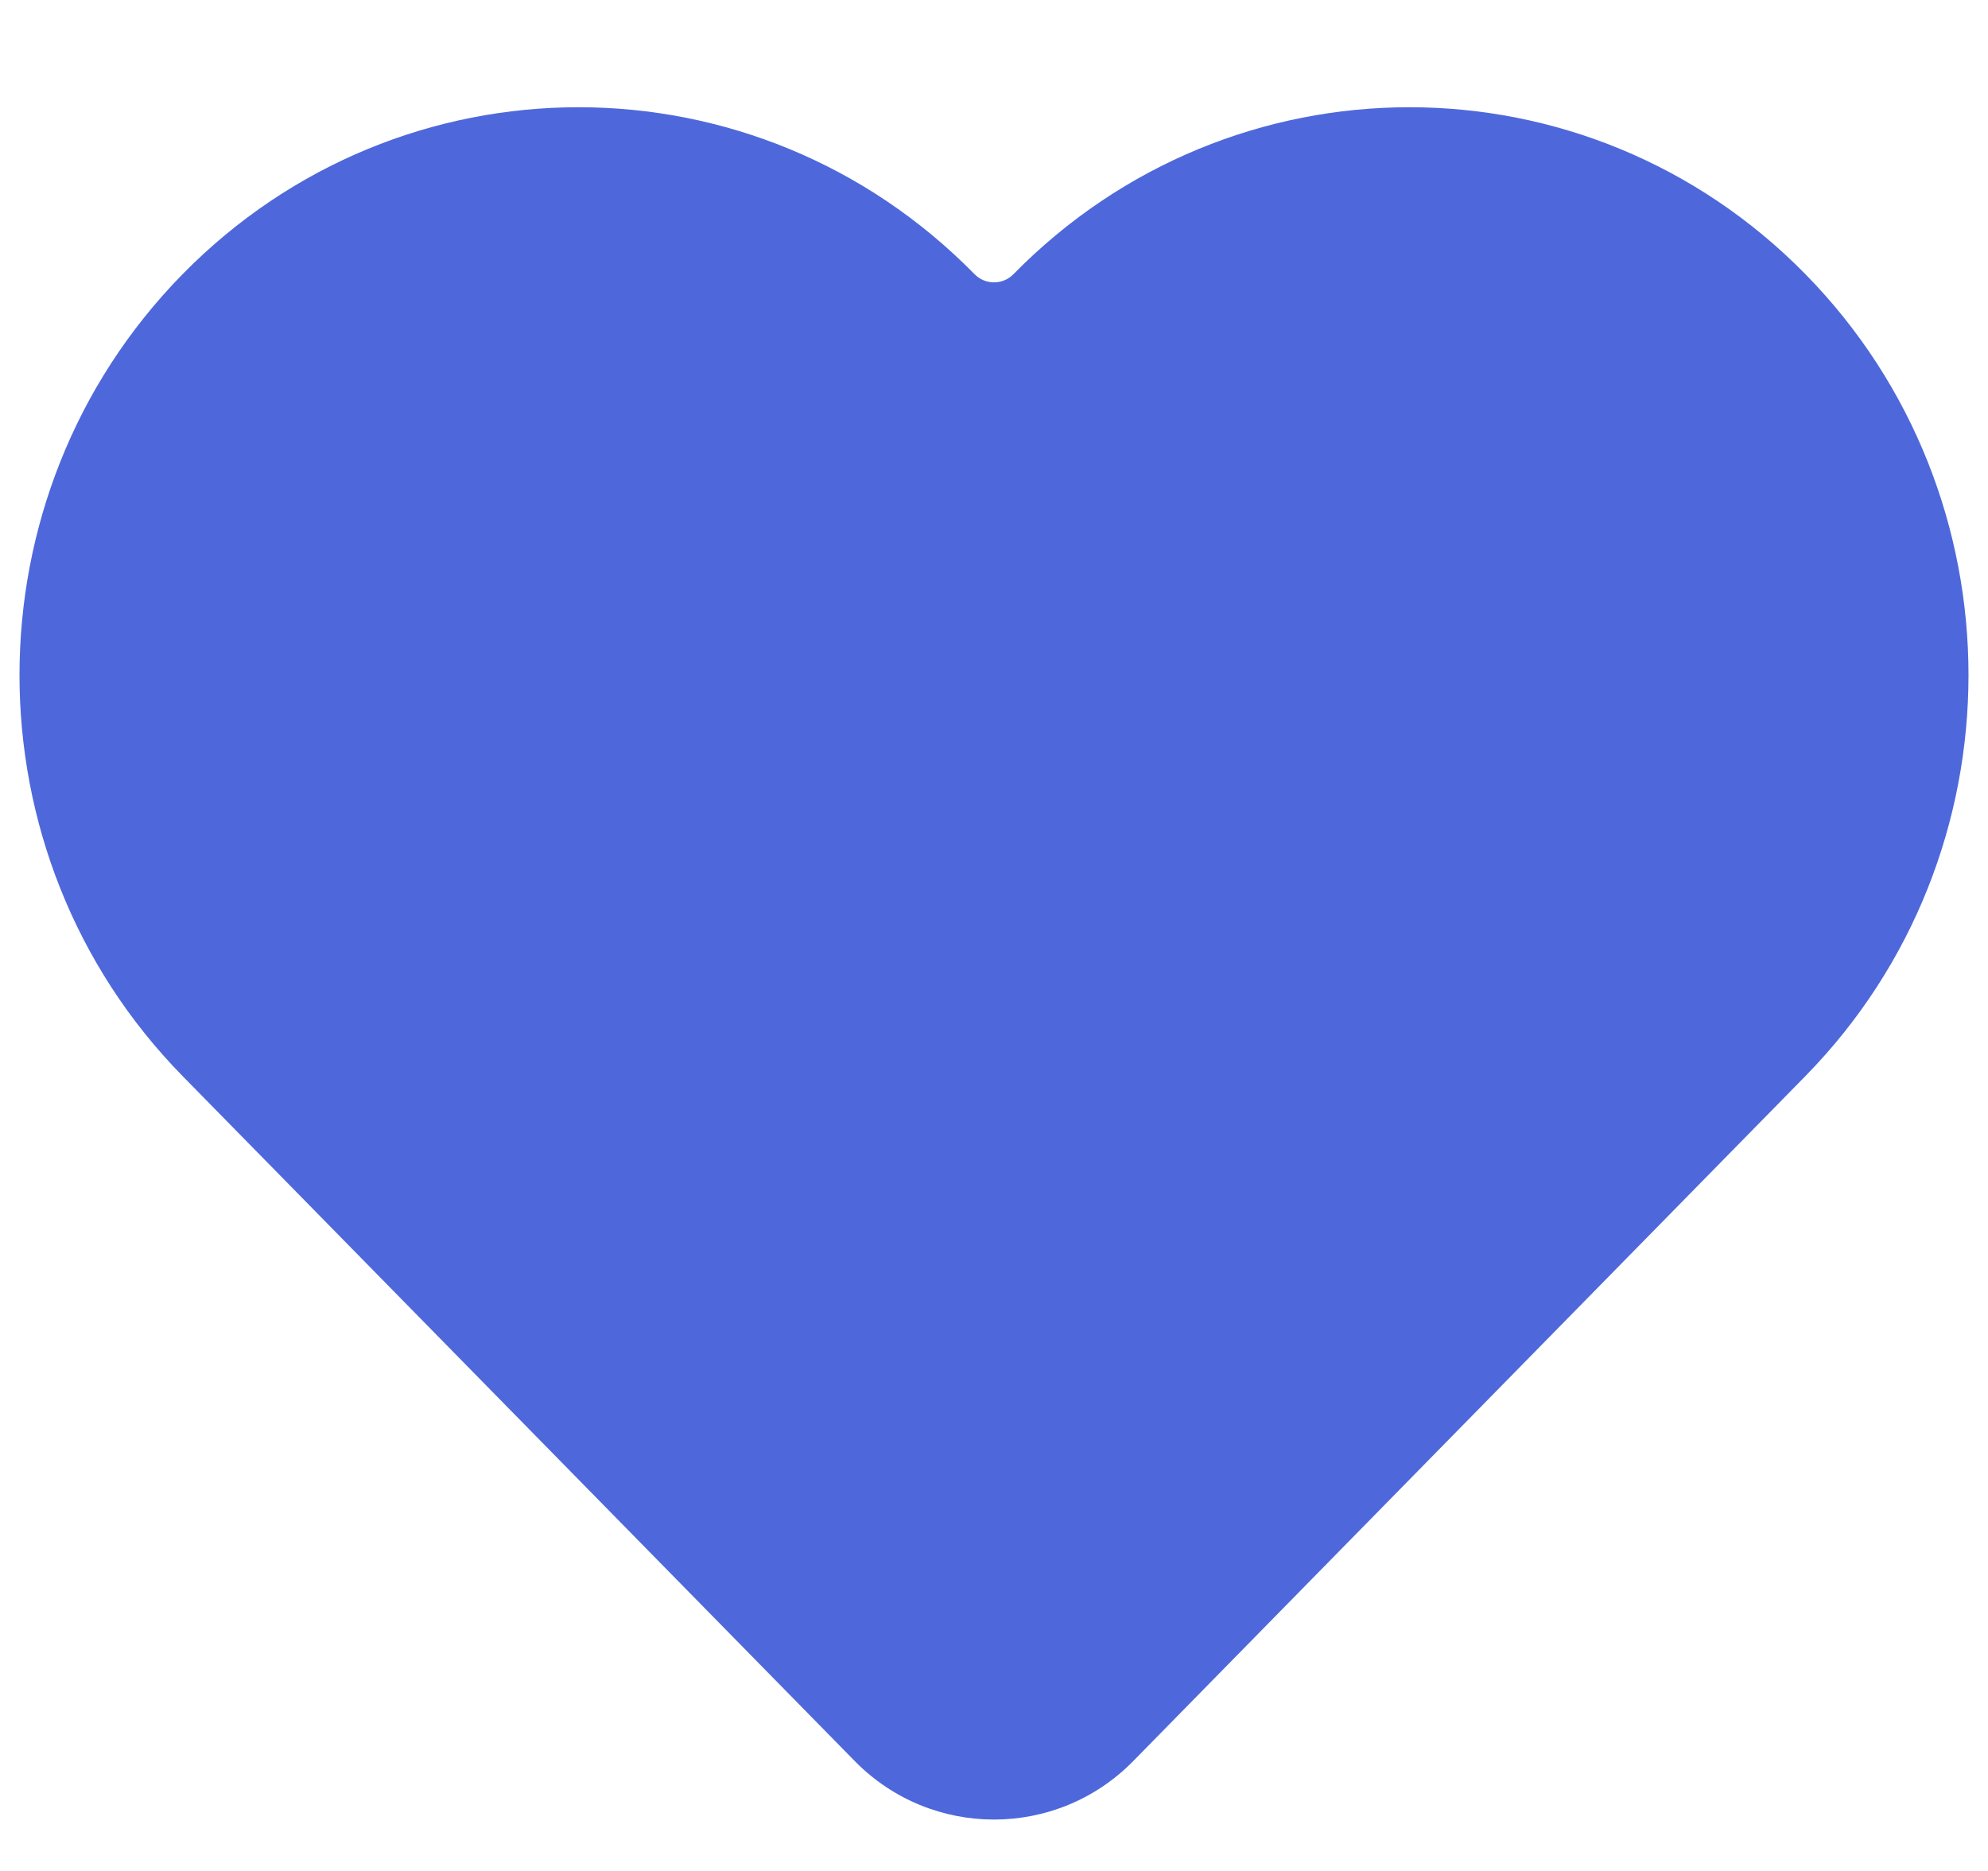 <svg width="17" height="16" viewBox="0 0 17 16" fill="none" xmlns="http://www.w3.org/2000/svg">
<path d="M8.334 2.345C6.465 0.441 3.43 0.441 1.561 2.345C-0.298 4.24 -0.298 7.306 1.561 9.202L7.31 15.061C7.964 15.727 9.036 15.727 9.69 15.061L15.439 9.202C17.298 7.306 17.298 4.24 15.439 2.345C13.57 0.441 10.535 0.441 8.666 2.345V2.345C8.575 2.438 8.425 2.438 8.334 2.345V2.345Z" fill="#4E68DB"/>
</svg>
